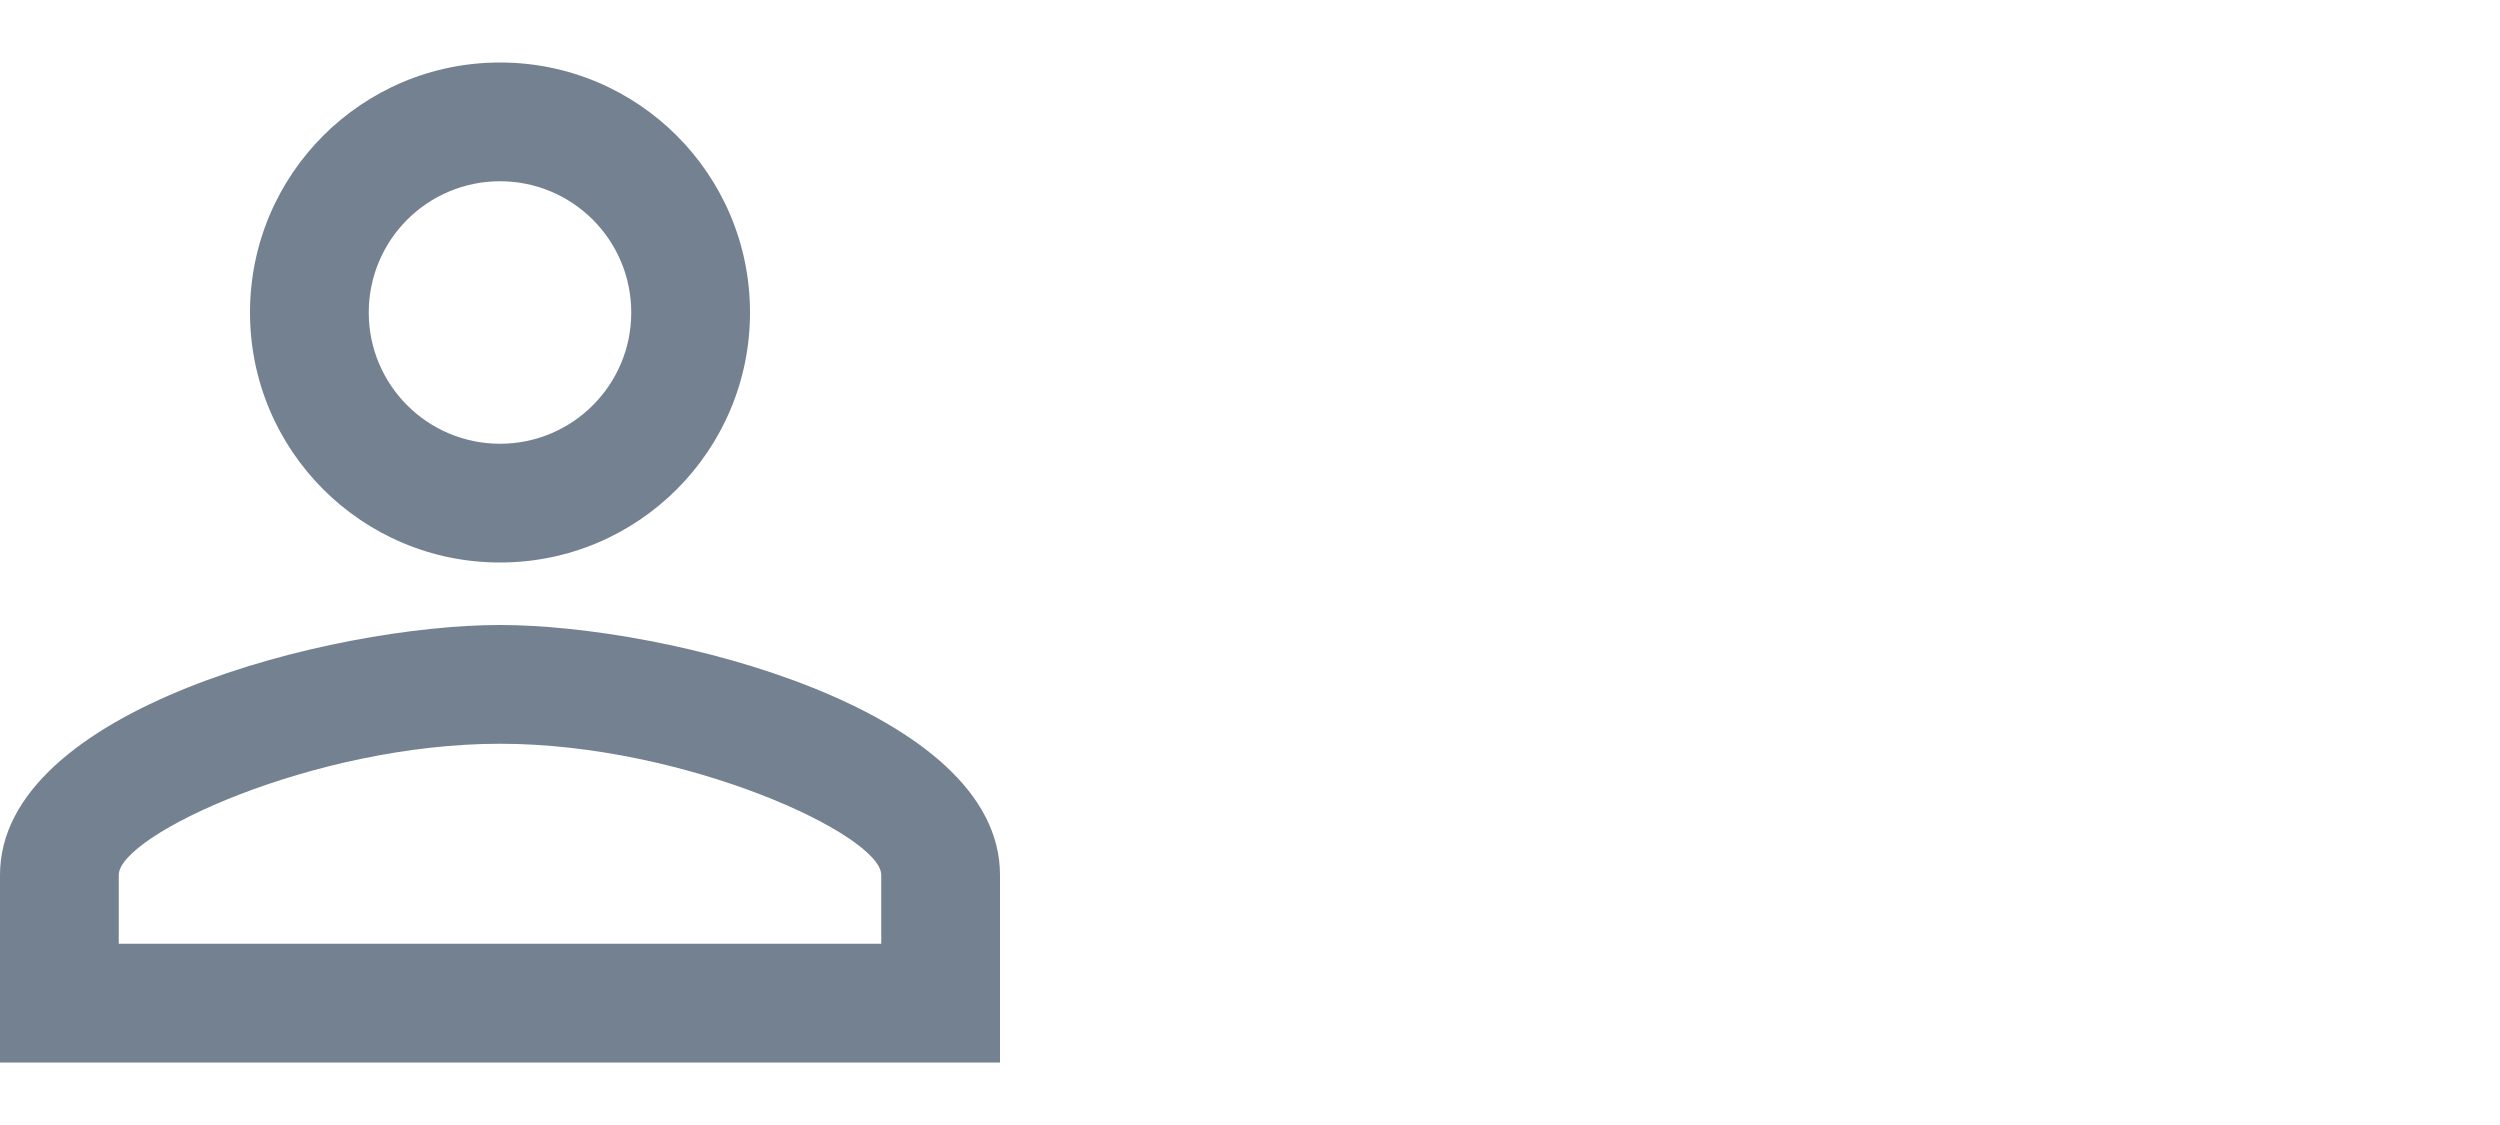 <svg width="40" height="18" viewBox="0 0 40 18" fill="none" xmlns="http://www.w3.org/2000/svg">
<path d="M8 2.9C9.16 2.9 10.1 3.84 10.1 5C10.1 6.16 9.16 7.1 8 7.1C6.84 7.1 5.9 6.16 5.9 5C5.9 3.84 6.84 2.9 8 2.9ZM8 11.9C10.97 11.9 14.1 13.36 14.1 14V15.1H1.9V14C1.9 13.36 5.03 11.9 8 11.9ZM8 1C5.79 1 4 2.79 4 5C4 7.21 5.79 9 8 9C10.21 9 12 7.21 12 5C12 2.79 10.21 1 8 1ZM8 10C5.33 10 0 11.34 0 14V17H16V14C16 11.34 10.67 10 8 10Z" fill="#748191"/>
</svg>
